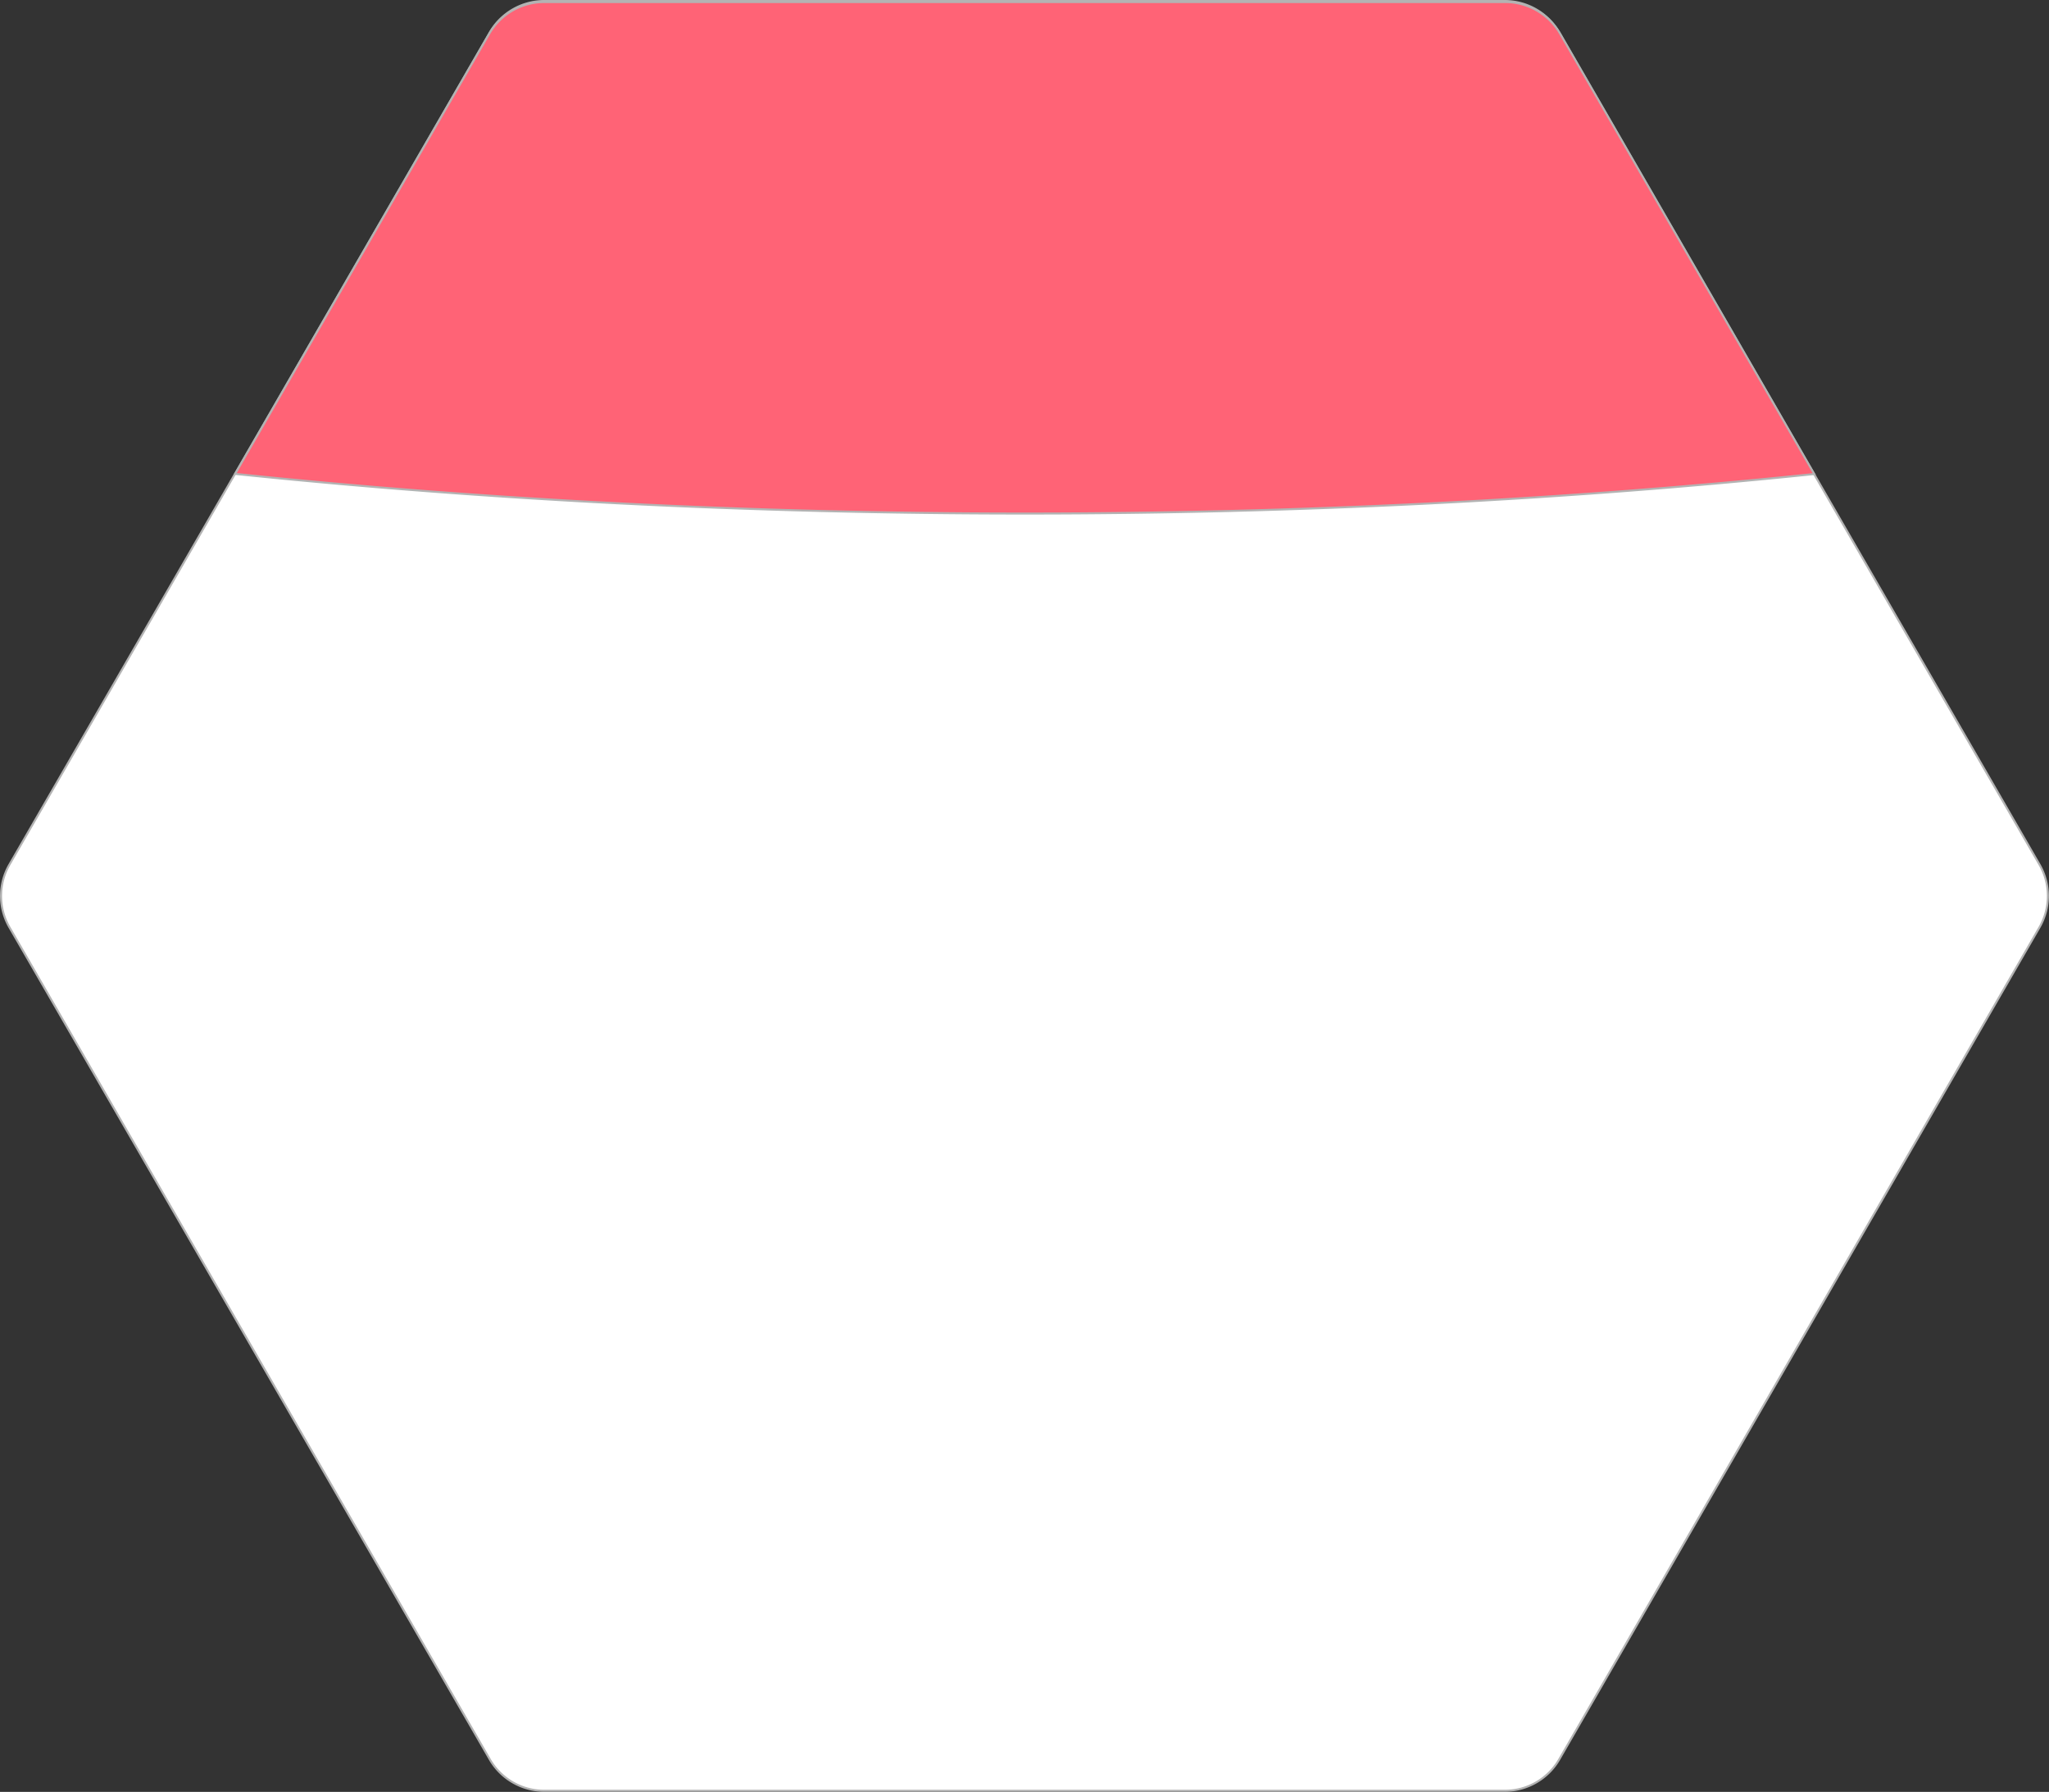 <svg xmlns="http://www.w3.org/2000/svg" viewBox="0 0 1011.67 884.54">
	<rect x="0" y="0" width="1011.67" height="884.54" fill="#333333" stroke="none"/>
	<defs>
		<style>
			.cls-1{
				fill:#fff;
				stroke:#b3b3b3;
				stroke-miterlimit:10;
			}
			.cls-3{
				fill:#ff6376;
				stroke:#b3b3b3;
				stroke-miterlimit:10;
			}
		</style>
	</defs>
	<g id="Ebene_2" data-name="Ebene 2">
		<g id="Ebene_1-2" data-name="Ebene 1">
			<path class="cls-1" d="M268.62,884a31,31,0,0,1-26.76-15.45L4.64,457.72a31,31,0,0,1,0-30.9L241.86,16A31,31,0,0,1,268.62.5H743.05A31,31,0,0,1,769.81,16L1007,426.82a31,31,0,0,1,0,30.9L769.81,868.59A31,31,0,0,1,743.05,884Z" />
			<path class="cls-3" d="M506.08,253.5C643,253.5,774.2,246.6,895.77,234L770.34,16.7A31.4,31.4,0,0,0,743.15,1H268.71a31.38,31.38,0,0,0-27.19,15.7L116.1,233.93C237.75,246.59,369.09,253.5,506.08,253.5Z" />
		</g>
	</g>
</svg>